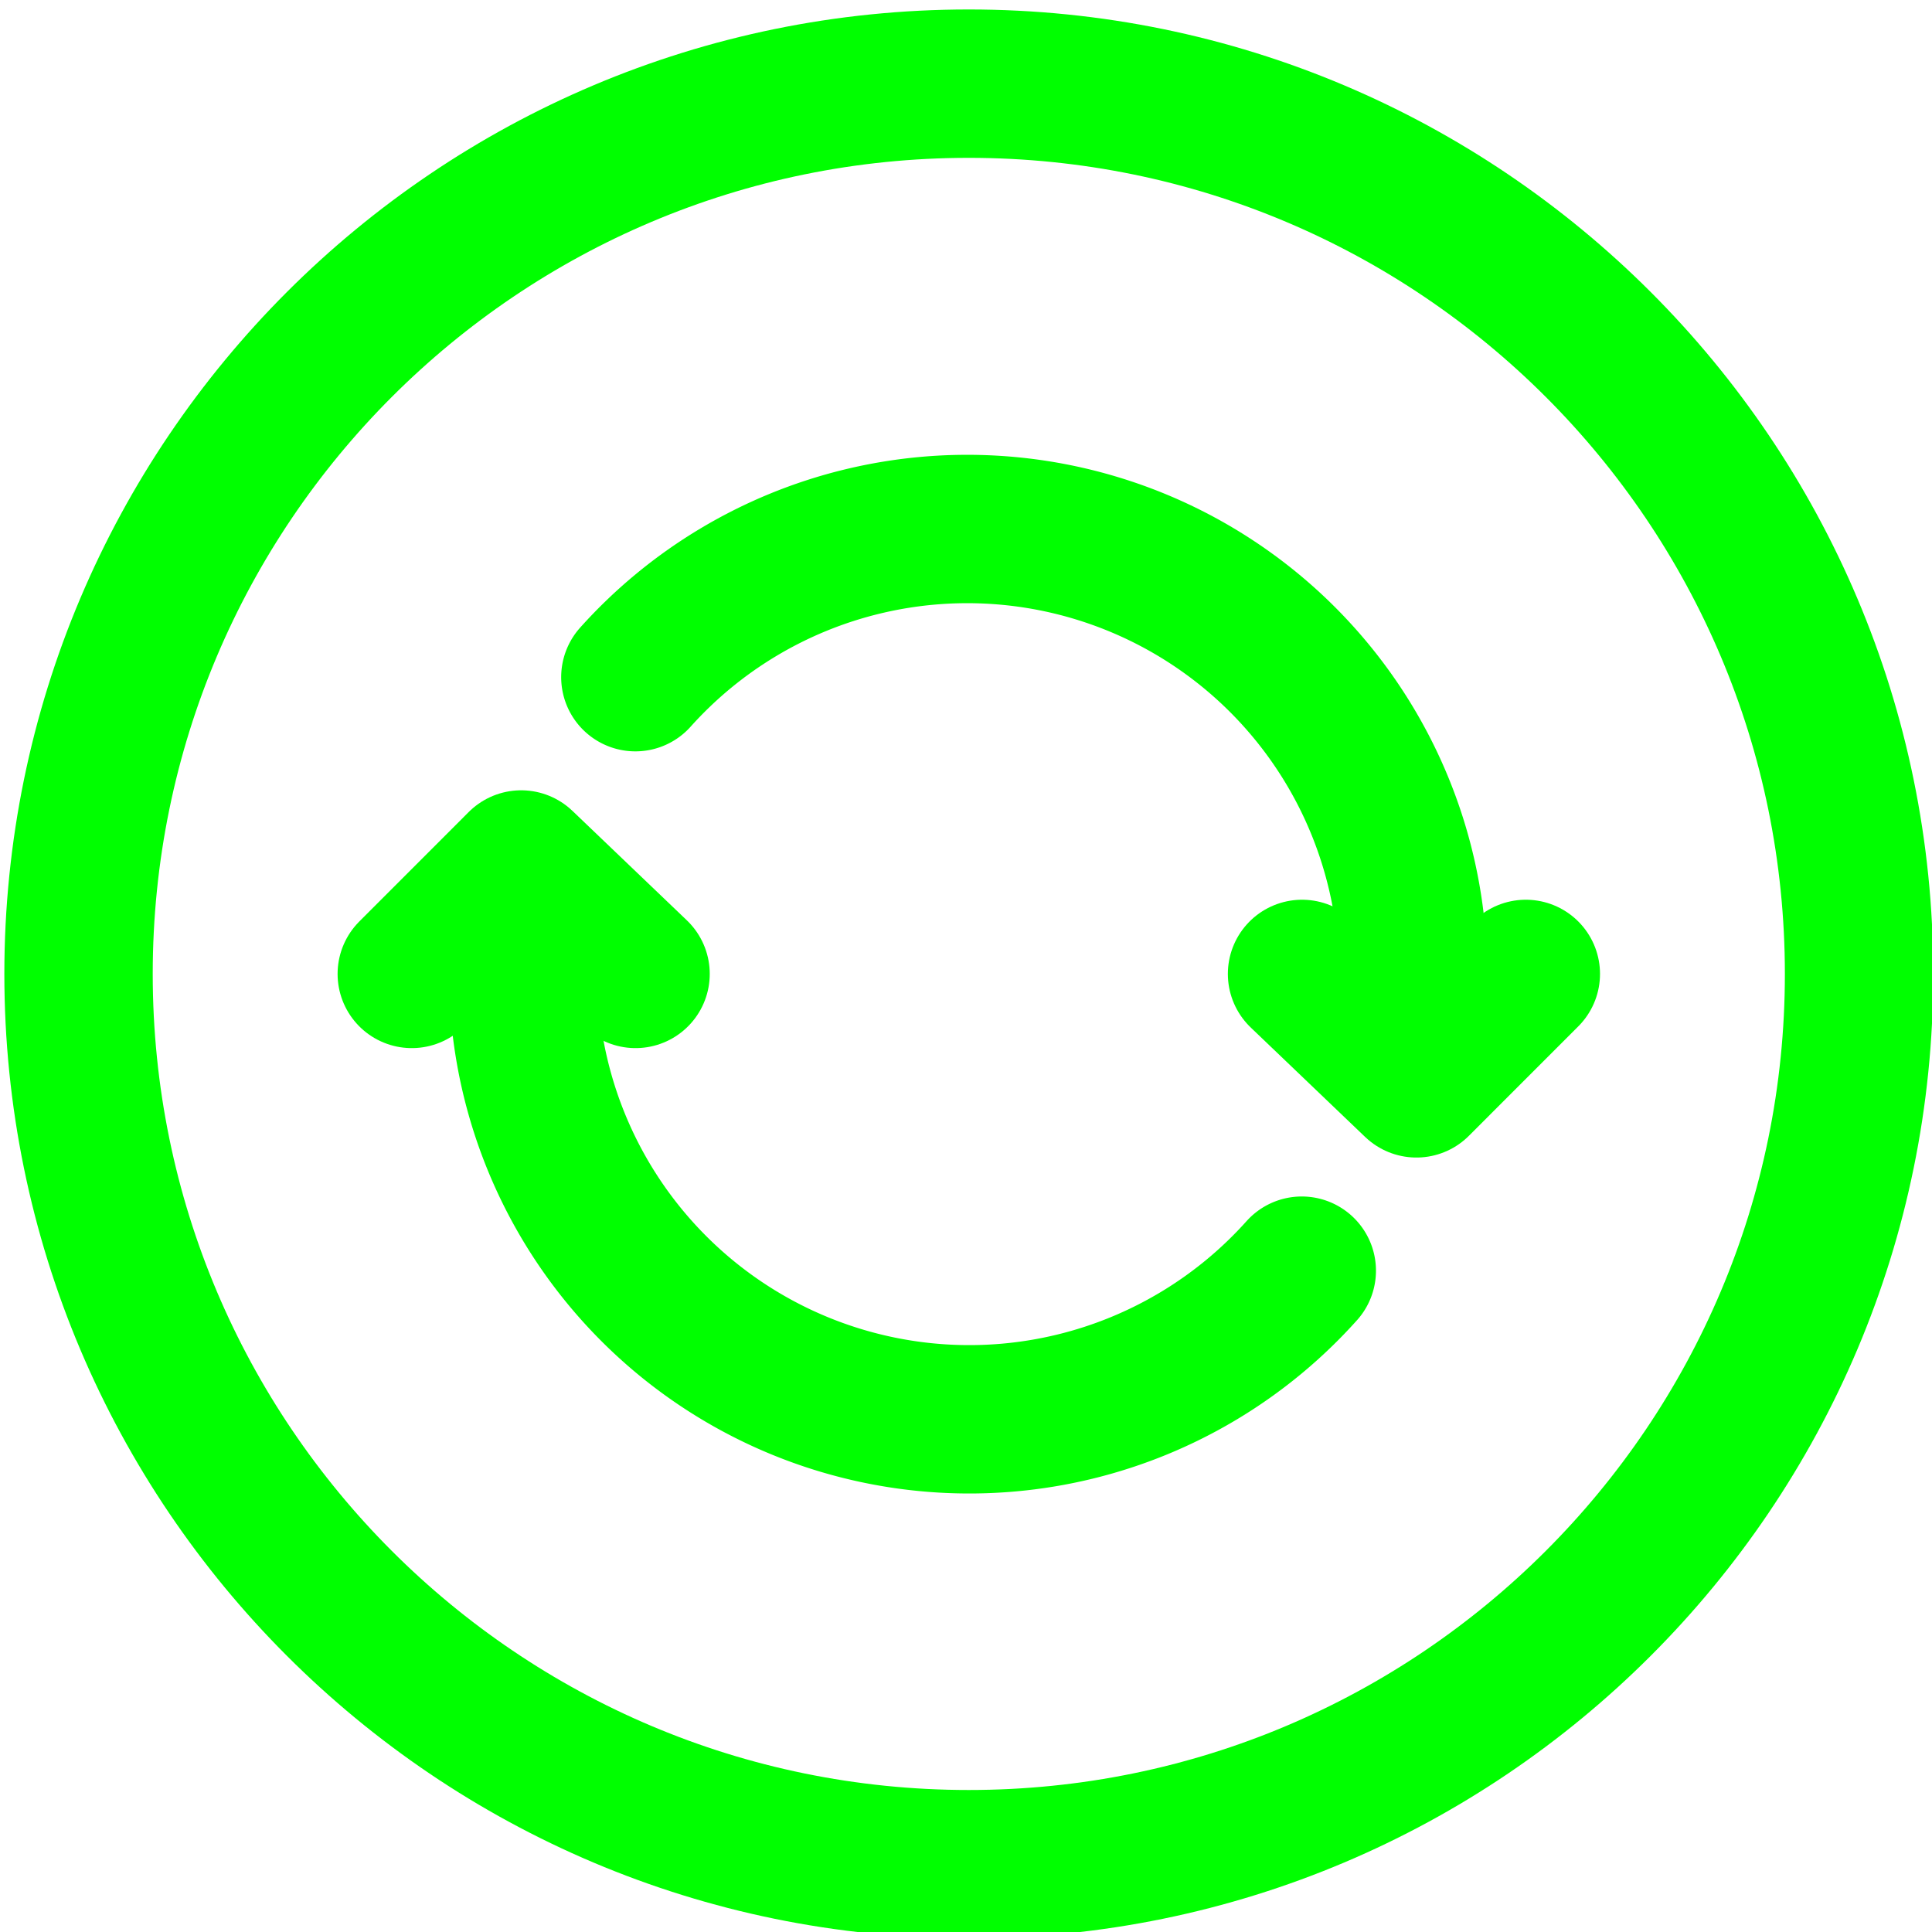 <?xml version="1.0" encoding="utf-8"?>
<svg width="151.181" height="151.181" viewBox="0 0 40 40" version="1.1" id="svg851" xmlns="http://www.w3.org/2000/svg">
  <g id="layer1">
    <g id="g1501" transform="matrix(0.096,0,0,0.096,-4.518,-4.412)" style="stroke:#00ff00;stroke-opacity:1">
      <path d="M 448,256 C 448,150 362,64 256,64 150,64 64,150 64,256 c 0,106 86,192 192,192 106,0 192,-86 192,-192 z" fill="none" stroke="currentColor" stroke-miterlimit="10" stroke-width="32" id="path1484" style="stroke:#00ff00;stroke-opacity:1"/>
      <path d="m 351.82,271.87 v -16 A 96.15,96.15 0 0 0 184.09,192 m -24.2,48.17 v 16 A 96.22,96.22 0 0 0 327.81,320" fill="none" stroke="currentColor" stroke-linecap="round" stroke-linejoin="round" stroke-width="32" id="path1486" style="stroke:#00ff00;stroke-opacity:1"/>
      <path fill="none" stroke="currentColor" stroke-linecap="round" stroke-linejoin="round" stroke-width="32" d="m 135.87,256 23.59,-23.6 24.67,23.6 m 192,0 -23.59,23.6 -24.67,-23.6" id="path1488" style="stroke:#00ff00;stroke-opacity:1"/>
    </g>
  </g>
</svg>